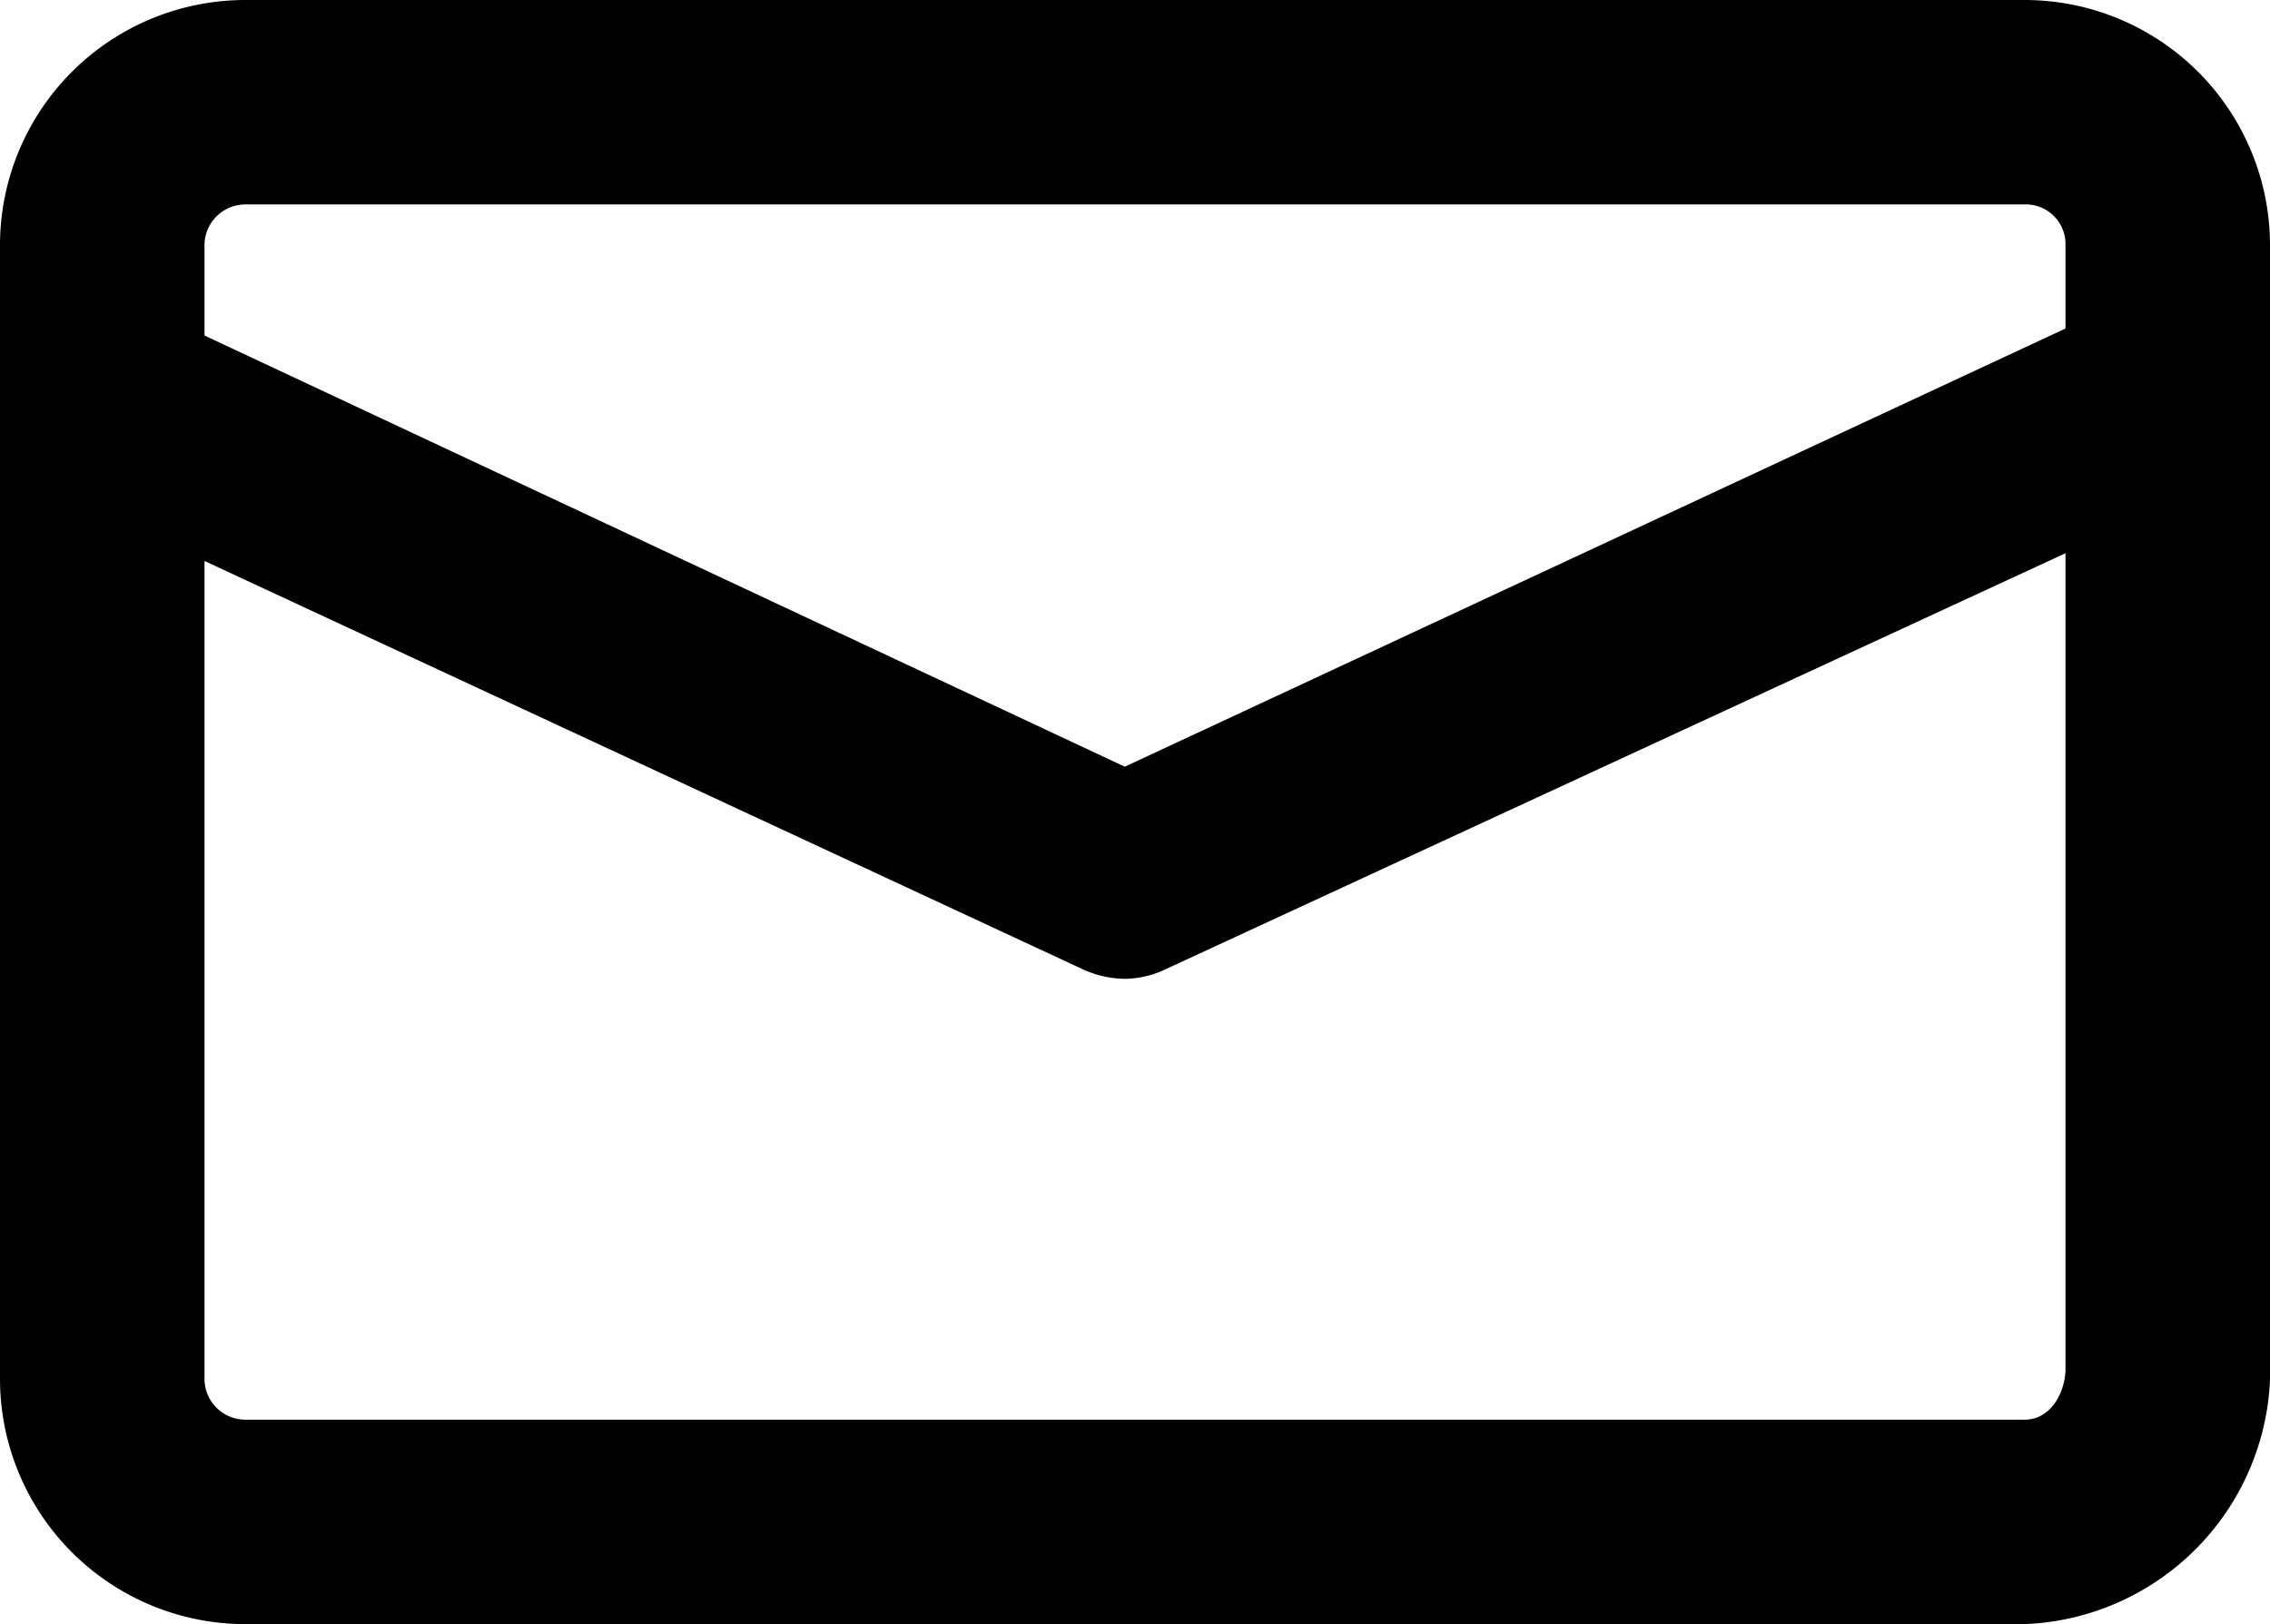 <svg xmlns="http://www.w3.org/2000/svg" viewBox="0 0 17.76 12.71"><title>sup-mail</title><path d="M15.84,12.71H1.92A1.92,1.92,0,0,1,0,10.8V1.91A1.92,1.92,0,0,1,1.92,0H15.84a1.92,1.92,0,0,1,1.92,1.91V10.8A2,2,0,0,1,15.84,12.71ZM1.92,1.6a.32.32,0,0,0-.32.31V10.8a.32.32,0,0,0,.32.31H15.84c.2,0,.31-.2.32-.38V1.91a.31.31,0,0,0-.32-.31Z"/><path d="M8.8,7.66a.81.81,0,0,1-.34-.08l-8-3.72a.8.8,0,1,1,.68-1.45L8.8,6l7.77-3.62a.8.8,0,0,1,.67,1.45L9.13,7.58A.76.76,0,0,1,8.8,7.66Z"/></svg>